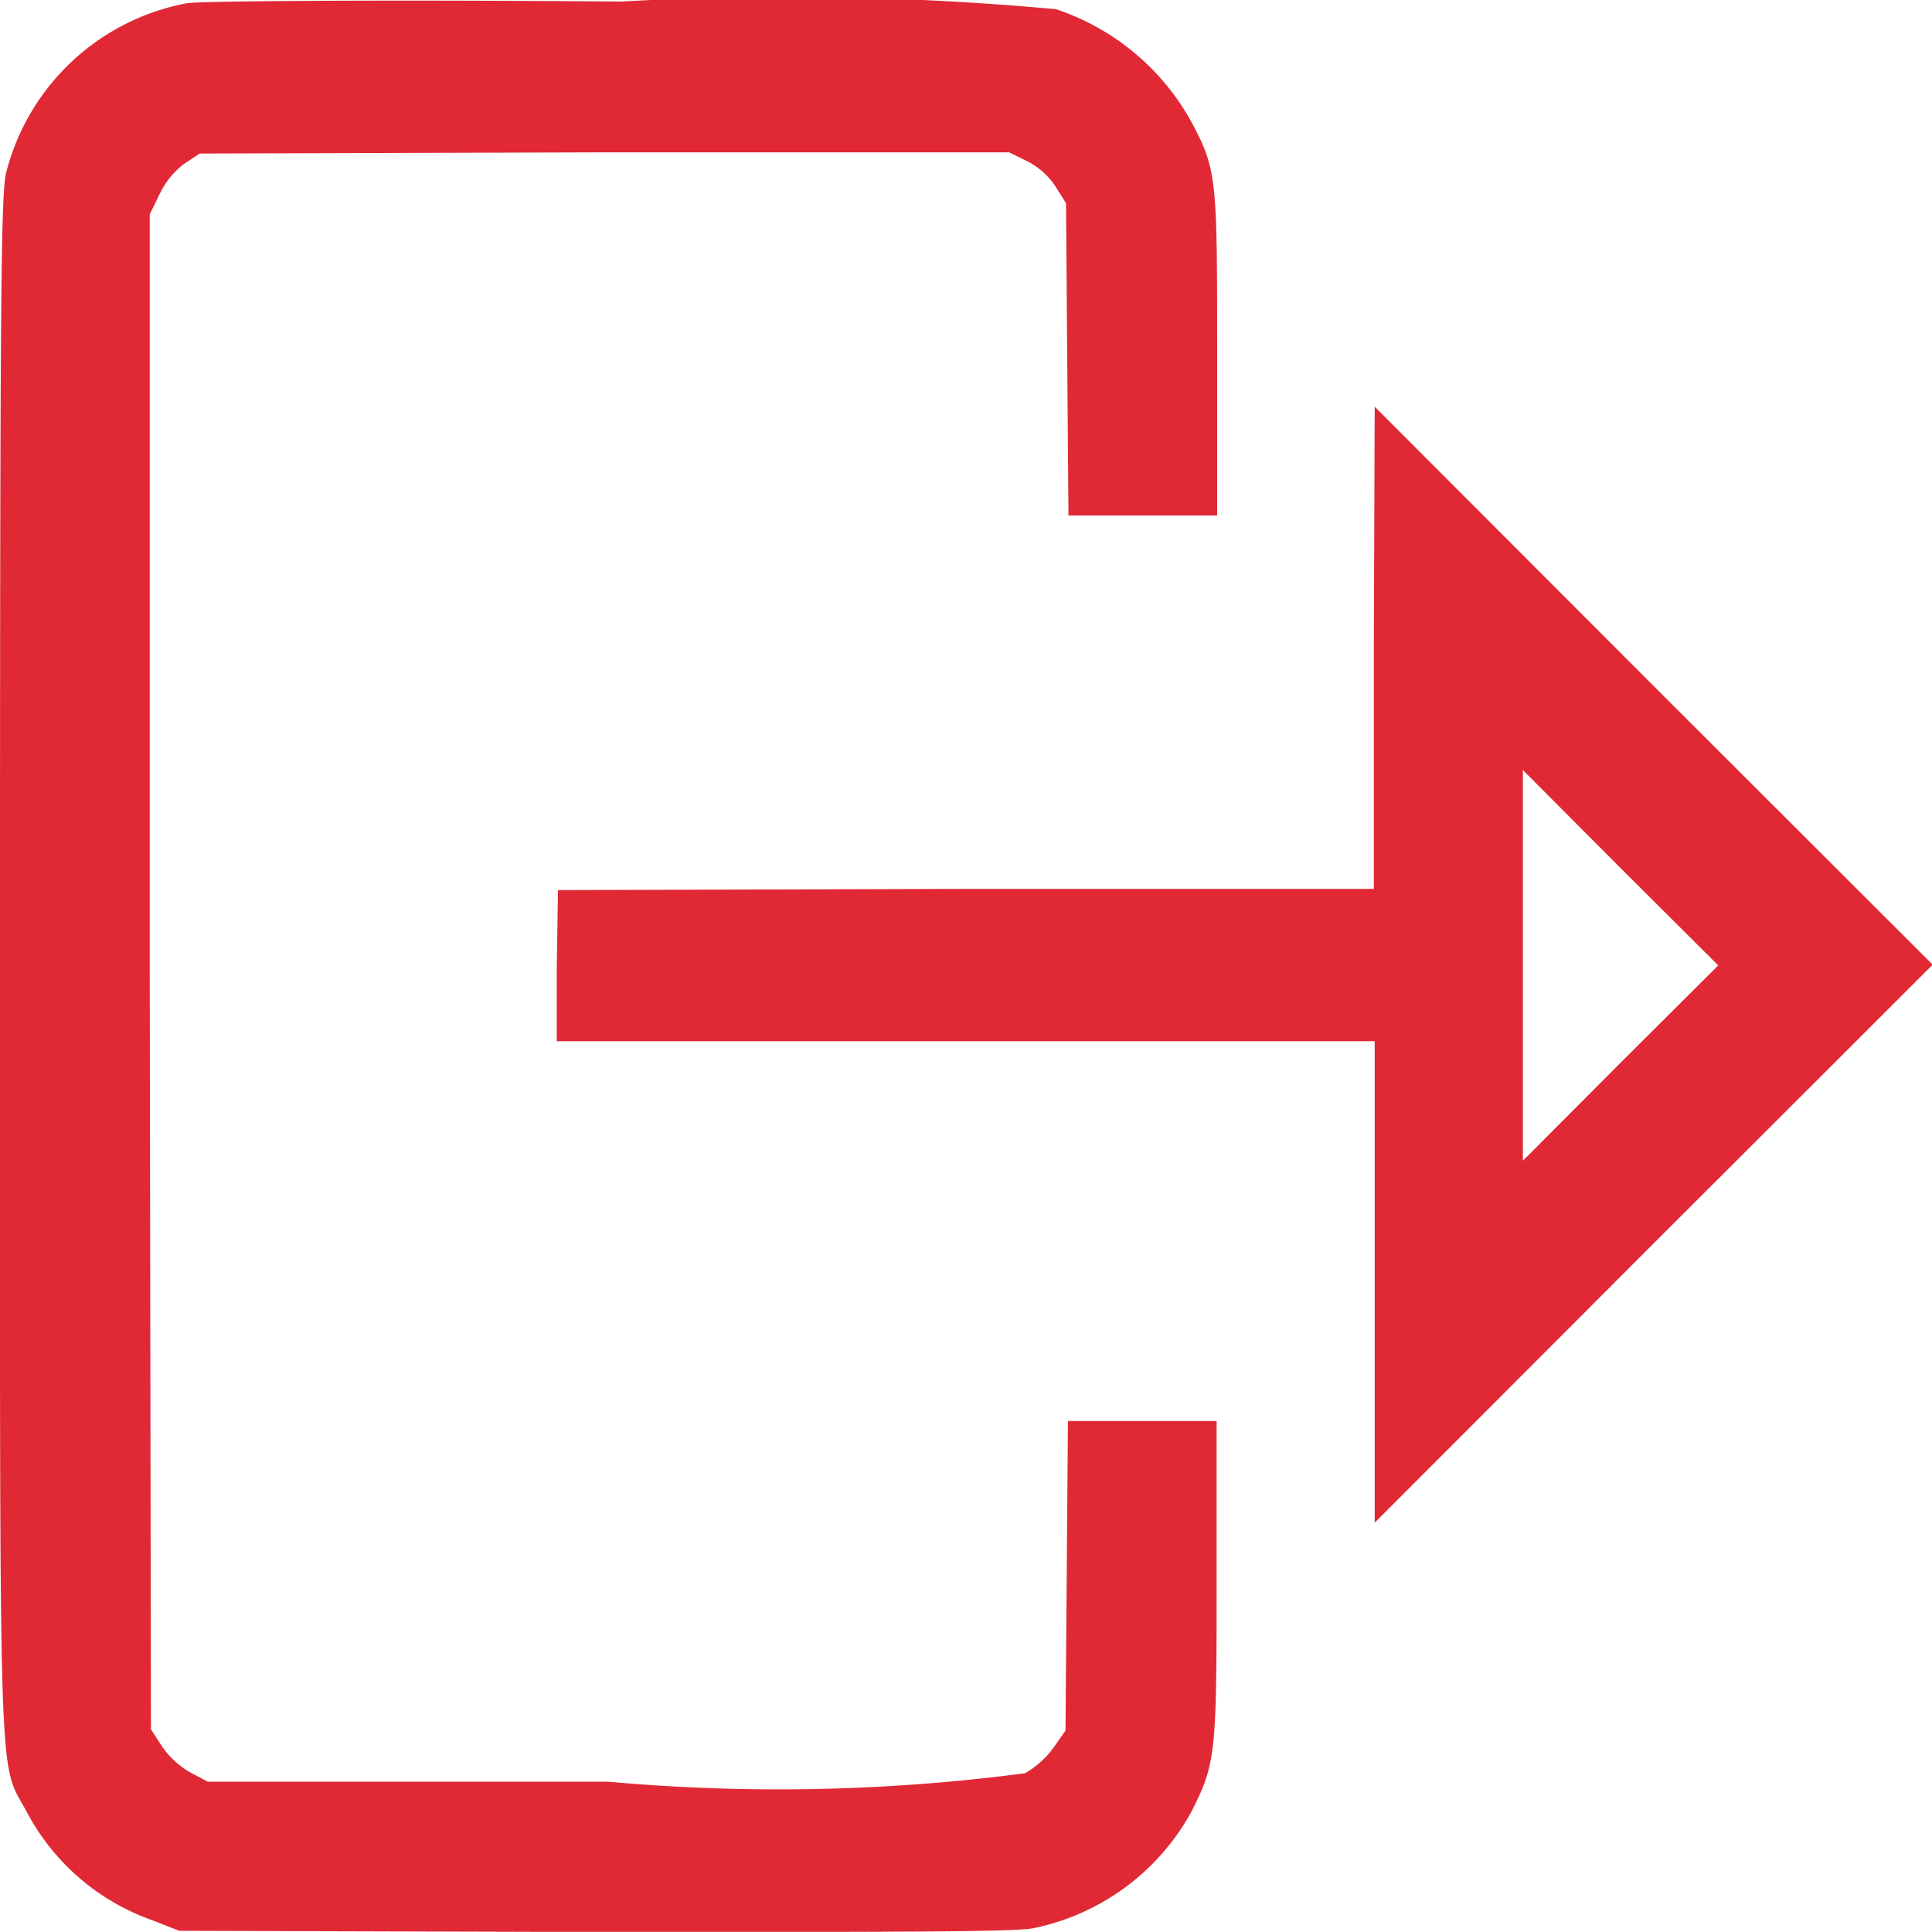 <svg xmlns="http://www.w3.org/2000/svg" width="11.135" height="11.134" viewBox="0 0 11.135 11.134"><defs><style>.a{fill:#e02935;}</style></defs><g transform="translate(-15.993 495.619)"><path class="a" d="M17.068-495.6a1.327,1.327,0,0,0-1.04.978c-.03.125-.035.75-.035,4.579,0,4.923-.012,4.554.158,4.874a1.313,1.313,0,0,0,.722.618l.153.06,2.38.007c1.707,0,2.424,0,2.538-.021a1.346,1.346,0,0,0,.915-.671c.142-.281.146-.334.146-1.34v-.913h-.857l-.007.892-.007.892-.07.1a.536.536,0,0,1-.163.146,10.909,10.909,0,0,1-2.4.049h-2.31l-.1-.053a.5.5,0,0,1-.163-.149l-.065-.1-.007-4.366,0-4.366.058-.118a.467.467,0,0,1,.142-.174l.088-.058,2.331-.007,2.334,0,.1.049a.43.43,0,0,1,.165.144l.063.1.007.9.007.9h.857v-.924c0-1.029,0-1.07-.156-1.358a1.393,1.393,0,0,0-.773-.636,16.969,16.969,0,0,0-2.508-.044C18.259-495.621,17.133-495.614,17.068-495.6Z"/><path class="a" d="M158.714-393.114v1.389l-2.35,0-2.352.007-.007.434,0,.437h4.714v2.775l1.607-1.609,1.609-1.607-1.609-1.607-1.607-1.609Zm1.421,2.392-.562.564v-2.252l.562.564.564.562Z" transform="translate(-134.803 -98.771)"/></g></svg>